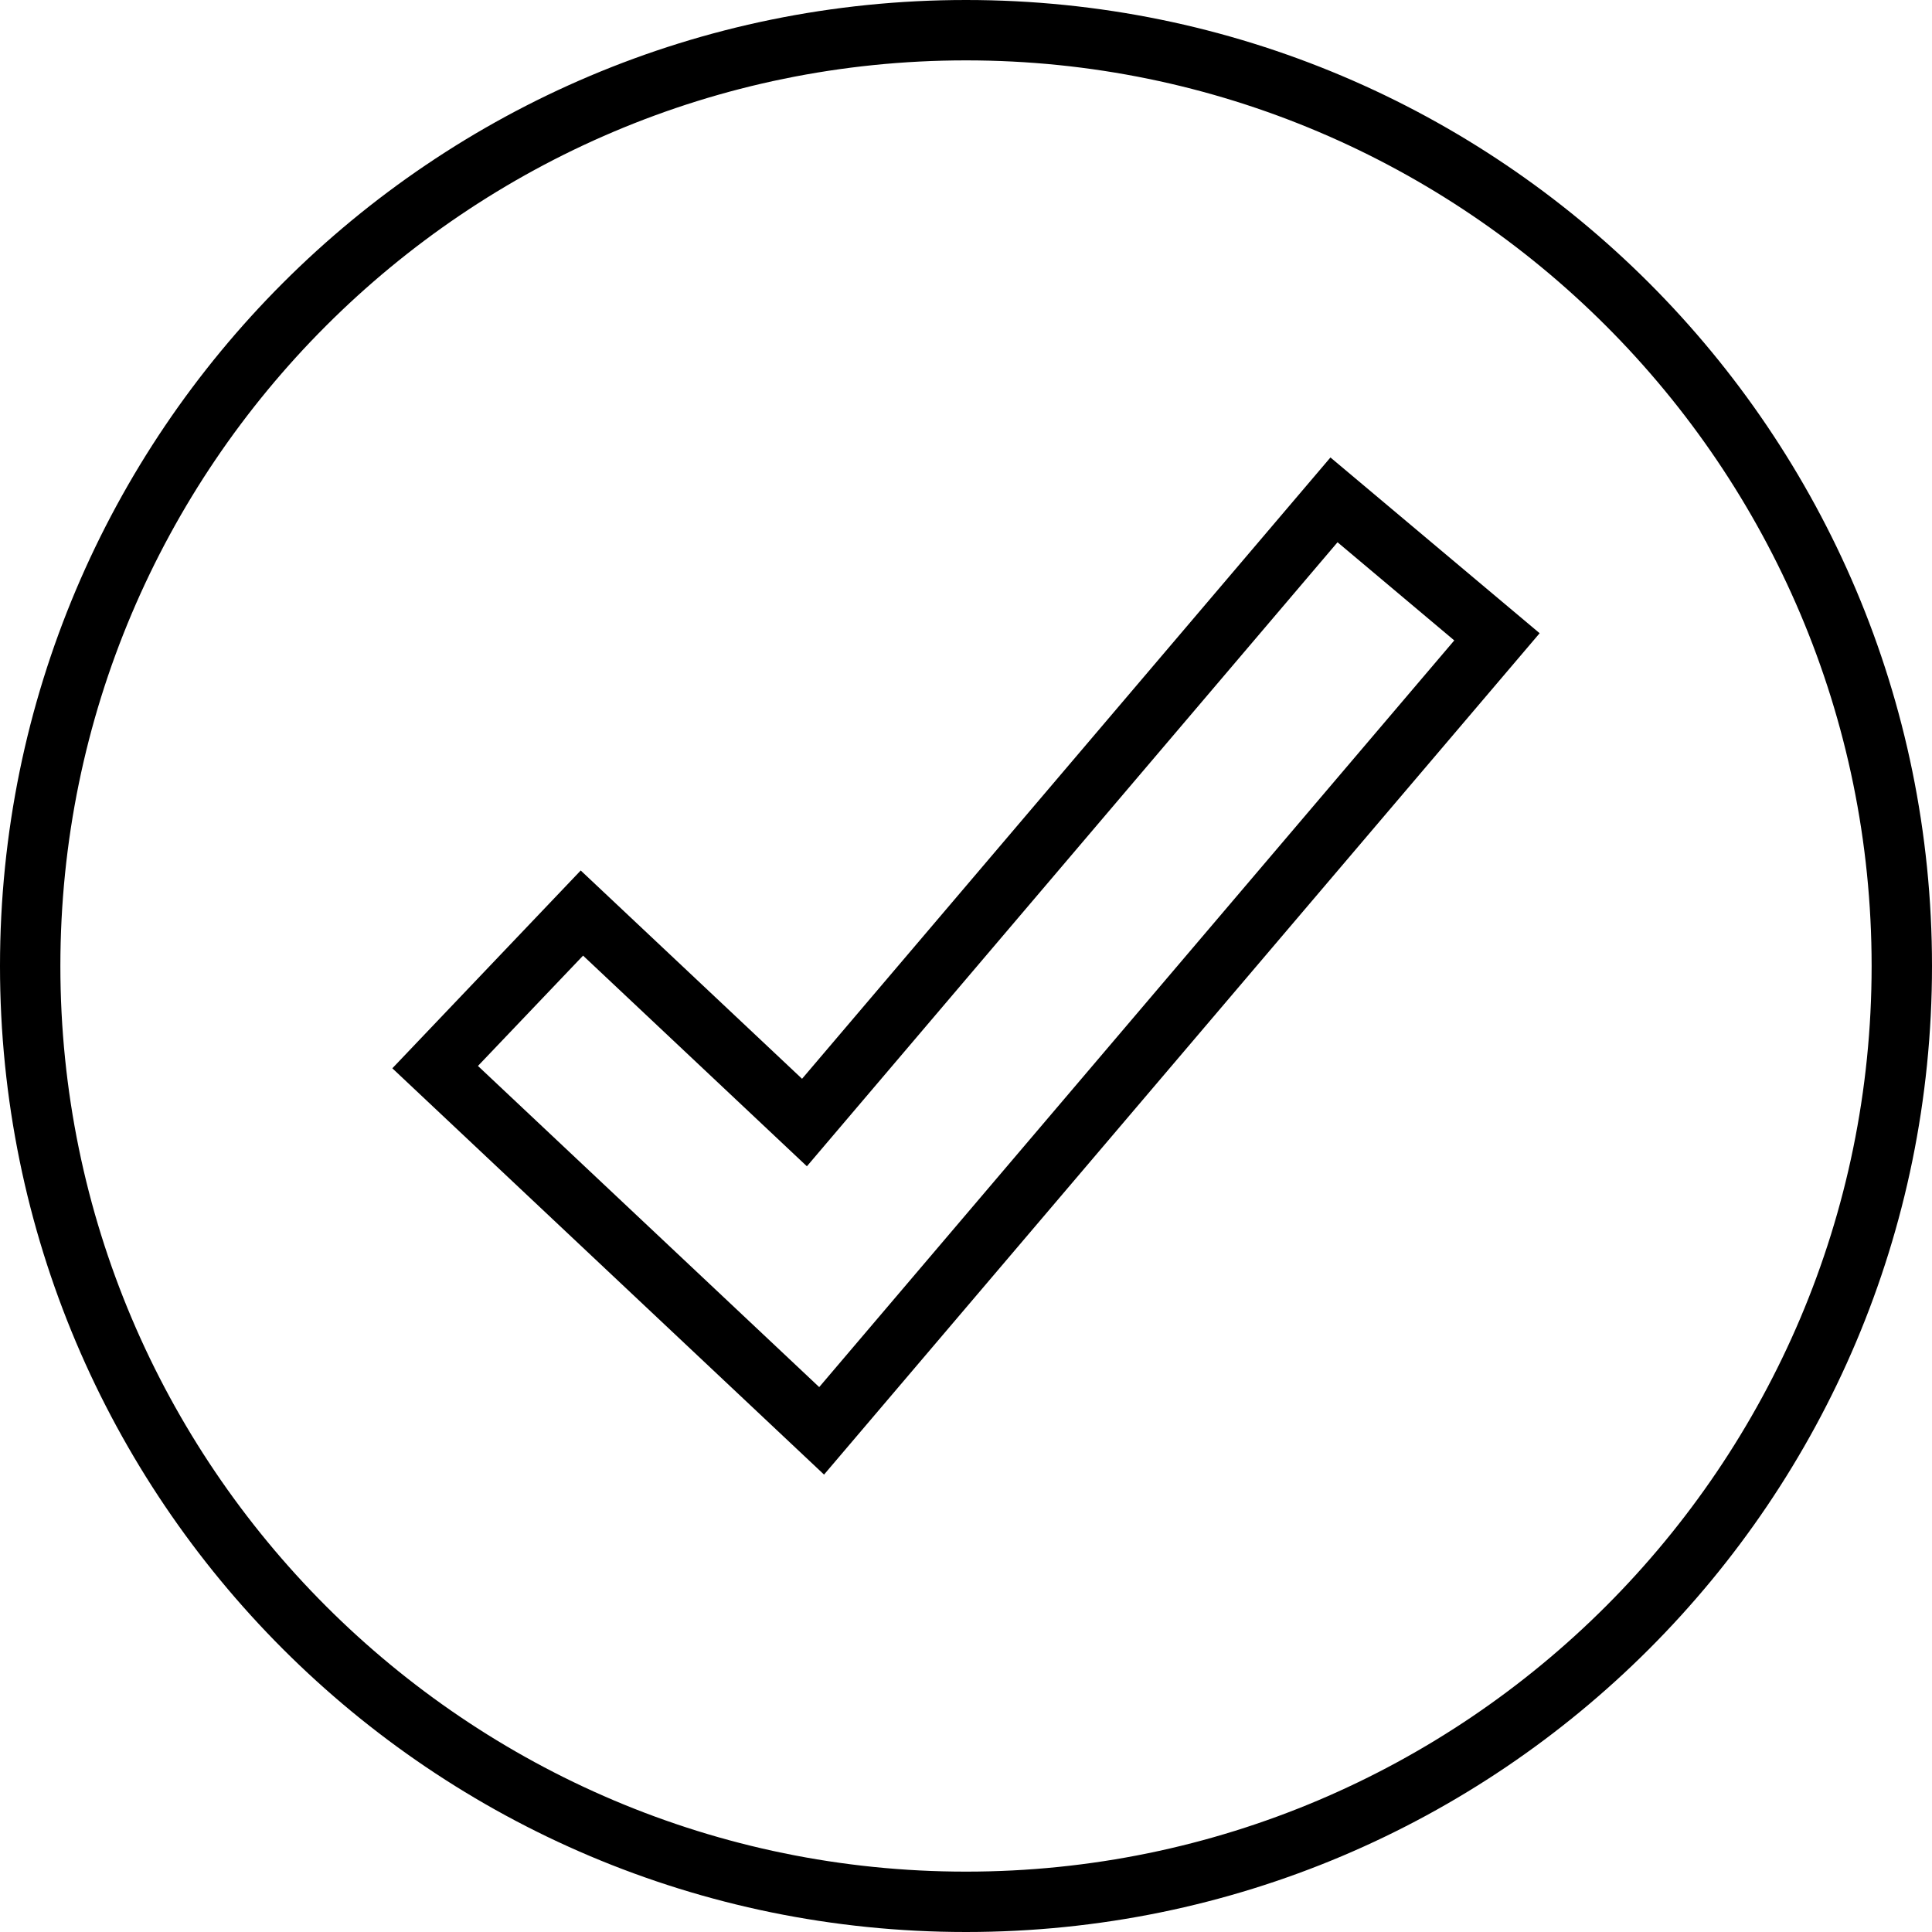 <?xml version="1.0" encoding="iso-8859-1"?>
<!-- Generator: Adobe Illustrator 19.0.0, SVG Export Plug-In . SVG Version: 6.00 Build 0)  -->
<svg version="1.1" id="Capa_1" xmlns="http://www.w3.org/2000/svg" xmlns:xlink="http://www.w3.org/1999/xlink" x="0px" y="0px"
	 viewBox="0 0 490 490" style="enable-background:new 0 0 490 490;" xml:space="preserve">
<g>
	<path d="M203.419,273.606l-56.136-52.831l-47.777,50.169l109.49,103.045l181.492-213.388l-53.055-44.577L203.419,273.606z
		 M368.835,162.426L207.77,351.799l-86.551-81.452l26.662-27.978l56.764,53.429l134.582-158.269L368.835,162.426z"/>
	<path d="M245,0C109.69,0,0,109.69,0,245s109.69,245,245,245s245-109.69,245-245S380.31,0,245,0z M245,474.688
		C118.349,474.688,15.312,371.65,15.312,245C15.312,118.349,118.349,15.313,245,15.313S474.687,118.349,474.687,245
		C474.687,371.65,371.651,474.688,245,474.688z"/>
</g>
<g>
</g>
<g>
</g>
<g>
</g>
<g>
</g>
<g>
</g>
<g>
</g>
<g>
</g>
<g>
</g>
<g>
</g>
<g>
</g>
<g>
</g>
<g>
</g>
<g>
</g>
<g>
</g>
<g>
</g>
</svg>
